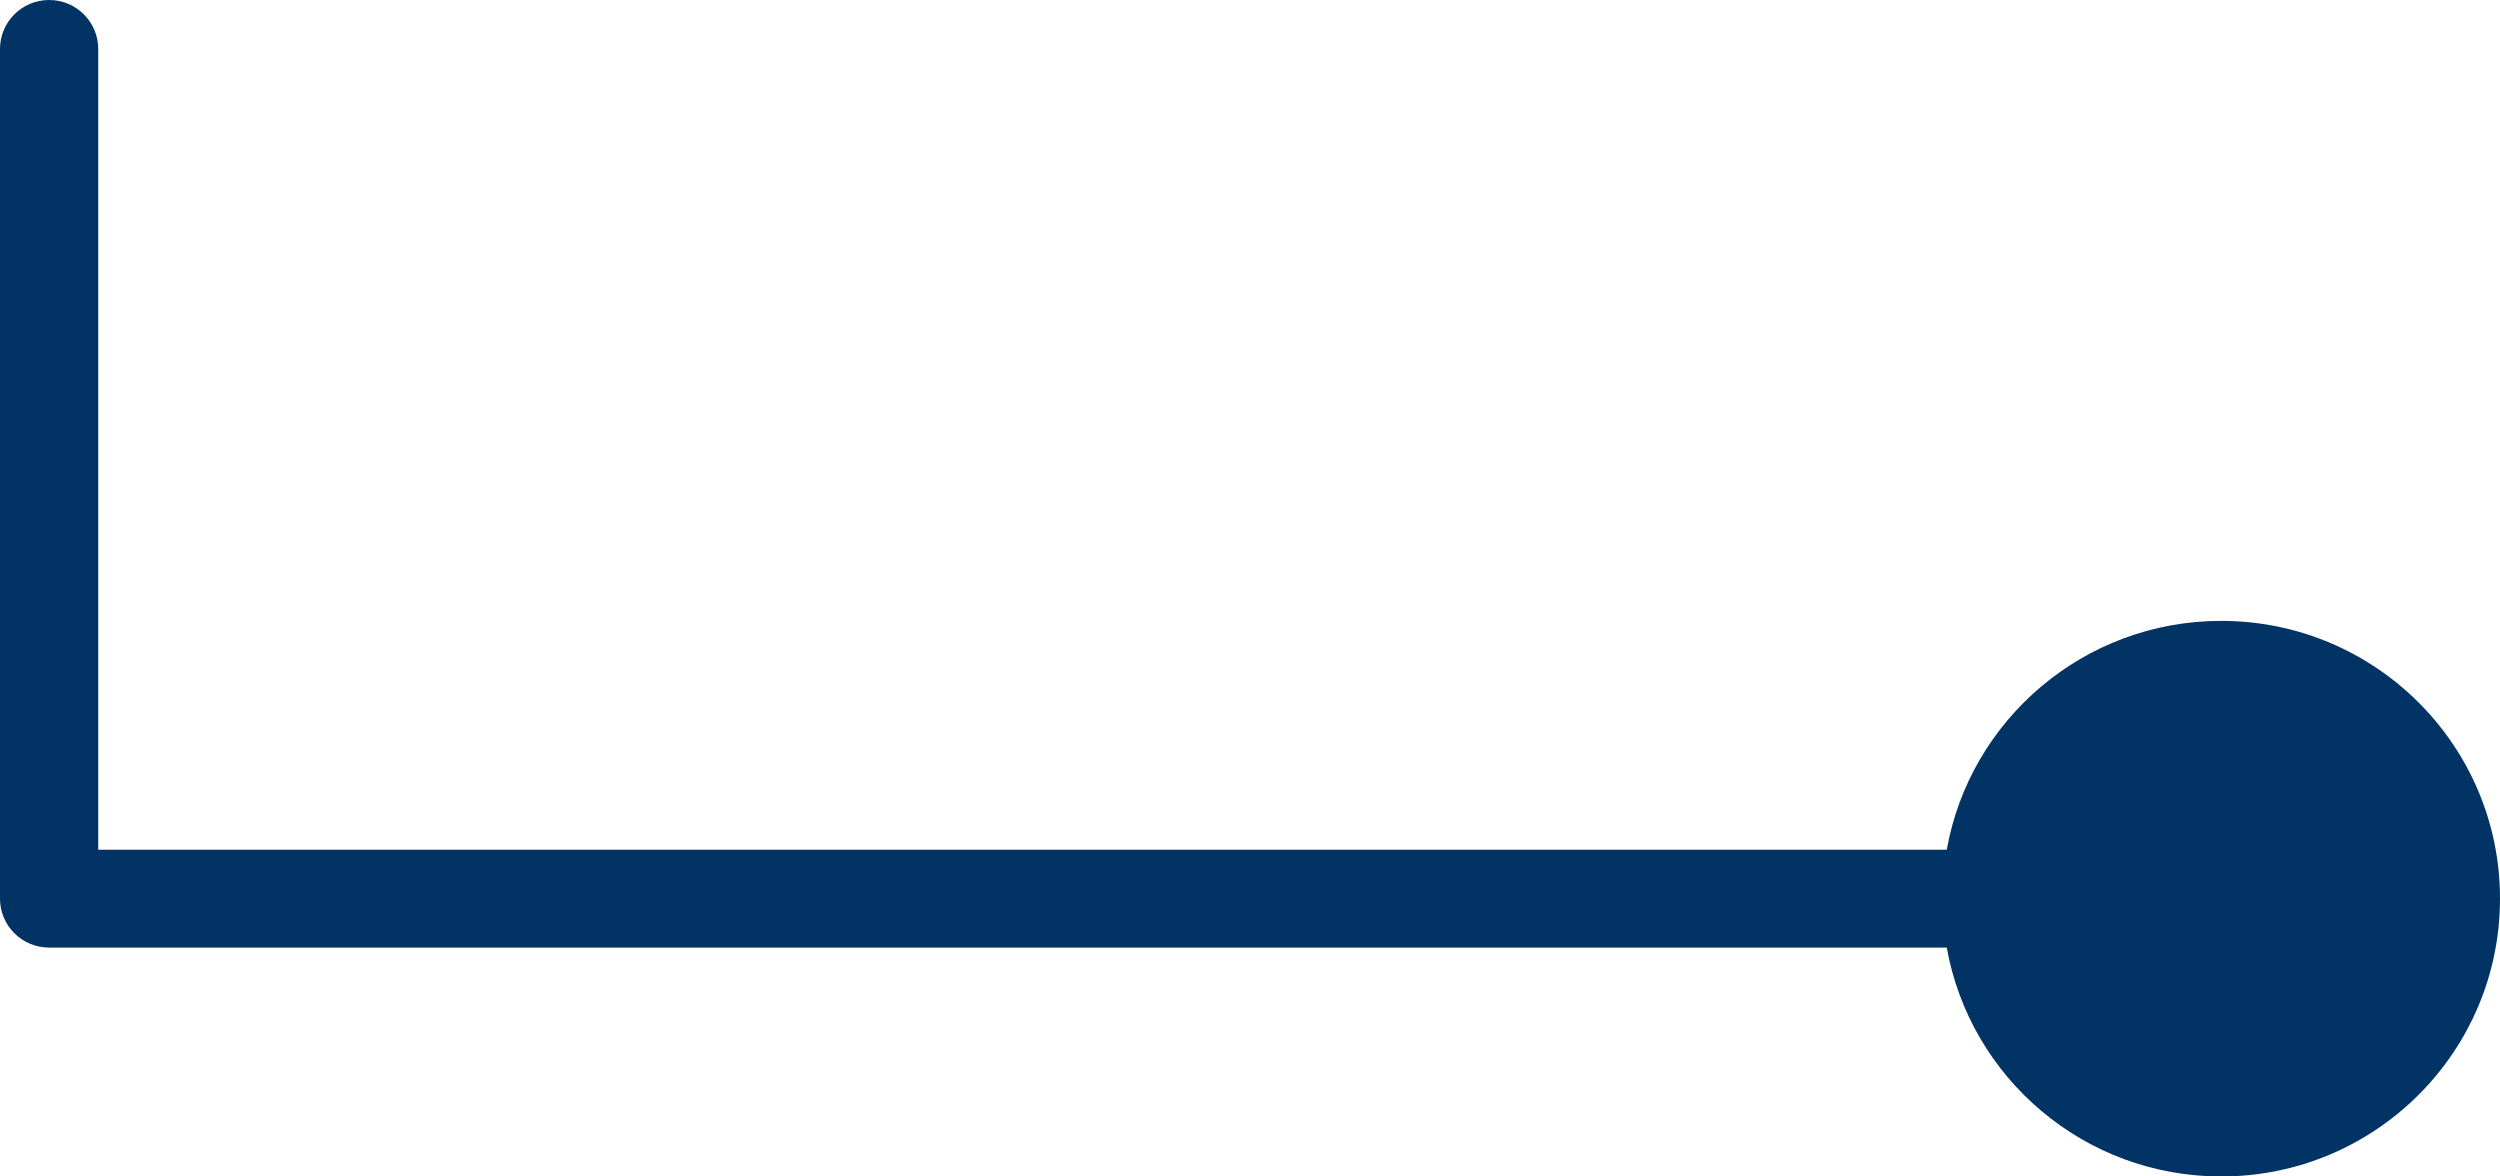 <?xml version="1.0" encoding="UTF-8"?>
<svg width="34px" height="16px" viewBox="0 0 34 16" version="1.1" xmlns="http://www.w3.org/2000/svg" xmlns:xlink="http://www.w3.org/1999/xlink">
    <!-- Generator: Sketch 45.1 (43504) - http://www.bohemiancoding.com/sketch -->
    <title>Combined Shape</title>
    <desc>Created with Sketch.</desc>
    <defs></defs>
    <g id="ICO" stroke="none" stroke-width="1" fill="none" fill-rule="evenodd">
        <g id="ChampionFX-ICO" transform="translate(-884, -4314)" fill-rule="nonzero" fill="#013365">
            <g id="Contribute-to-the-growth-of-CHFX" transform="translate(-3, 3962)">
                <g id="Pie-Chart" transform="translate(541, 101)">
                    <path d="M366.556,268.476 L366.556,243.336 L355.666,243.336 C355.298,243.336 355,243.037 355,242.668 C355,242.299 355.298,242 355.666,242 L367.222,242 C367.589,242 367.887,242.299 367.887,242.668 L367.887,268.476 C369.657,268.792 371,270.343 371,272.209 C371,274.302 369.308,276 367.221,276 C365.135,276 363.444,274.302 363.444,272.209 C363.444,270.343 364.787,268.791 366.556,268.476 Z" id="Combined-Shape" transform="translate(363, 259) scale(-1, 1) rotate(90) translate(-363, -259) "></path>
                </g>
            </g>
        </g>
    </g>
</svg>
